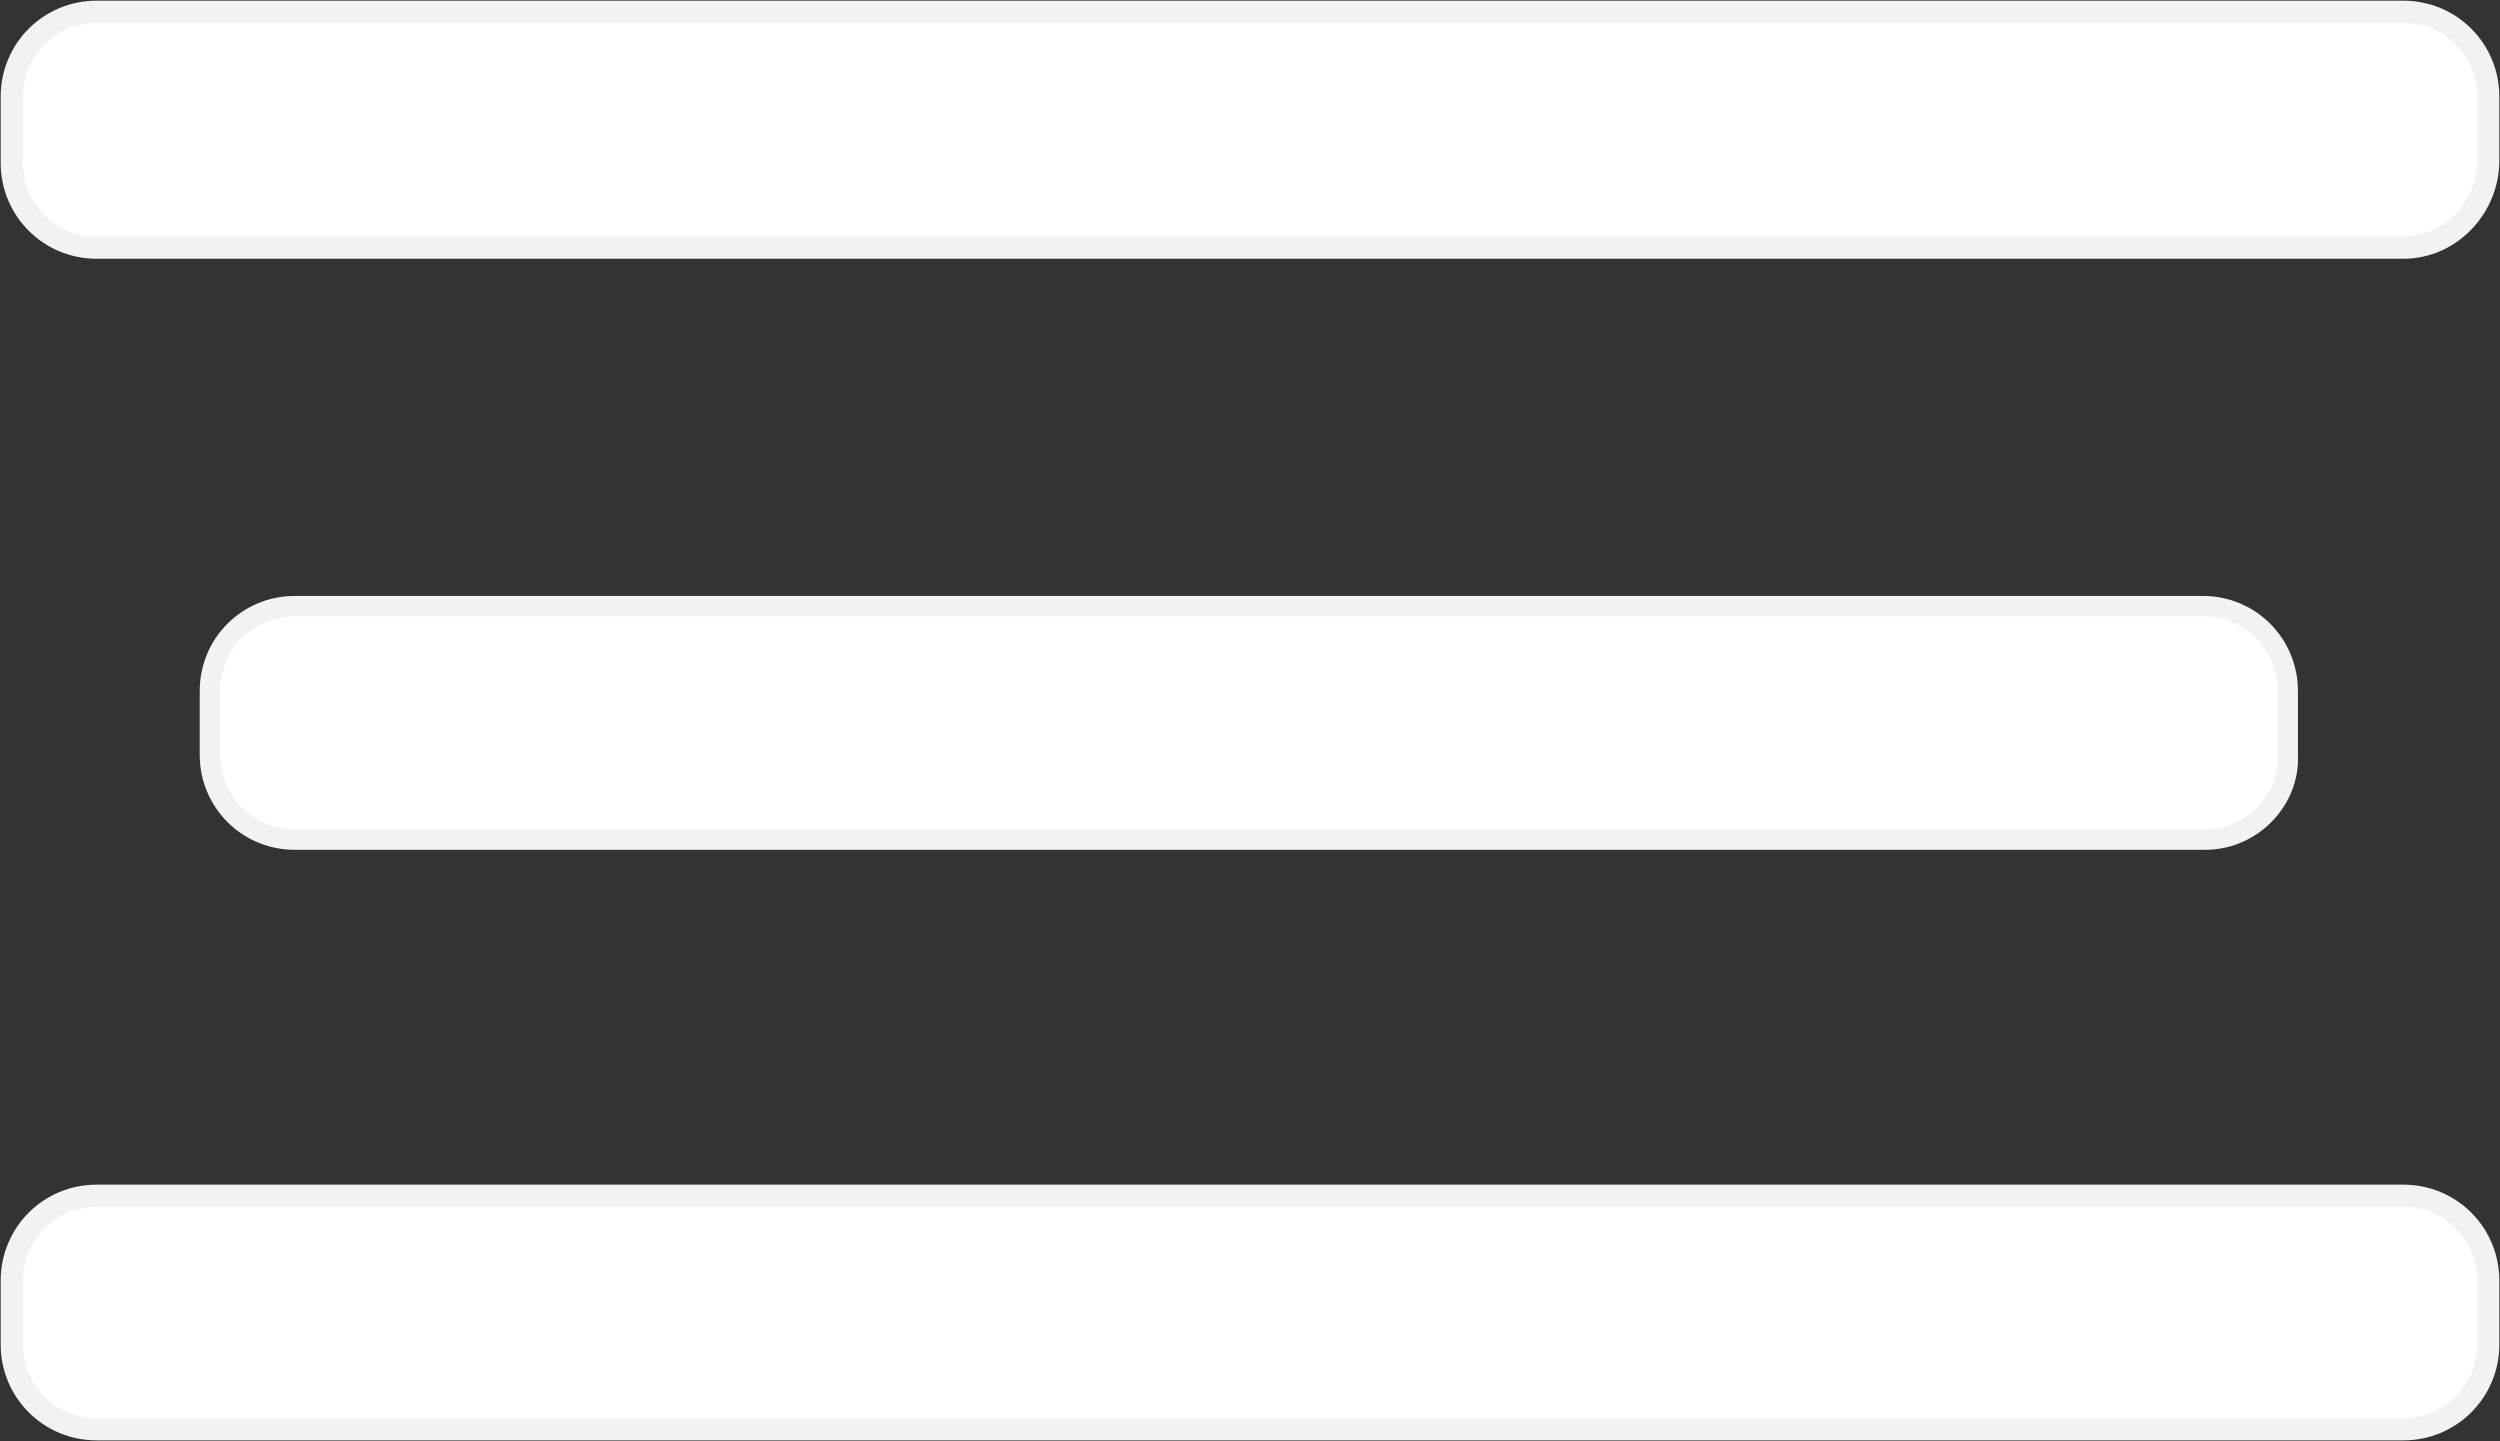 <?xml version="1.0" encoding="utf-8"?>
<!-- Generator: Adobe Illustrator 26.2.1, SVG Export Plug-In . SVG Version: 6.00 Build 0)  -->
<svg version="1.1" id="Layer_1" xmlns="http://www.w3.org/2000/svg" xmlns:xlink="http://www.w3.org/1999/xlink" x="0px" y="0px"
	 viewBox="0 0 106 61.1" style="enable-background:new 0 0 106 61.1;" xml:space="preserve">
<rect x="0" y="0" width="106" height="61.1" fill="#333333" stroke="none"/>
<style type="text/css">
	.st0{fill:#FFFFFF;stroke:#F2F2F3;stroke-width:0.943;stroke-miterlimit:10;}
	.st1{fill:#FFFFFF;stroke:#F2F2F3;stroke-width:0.864;stroke-miterlimit:10;}
</style>
<path class="st0" d="M101.9,10.5H4.1c-2,0-3.6-1.6-3.6-3.6V4.1c0-2,1.6-3.6,3.6-3.6h97.8c2,0,3.6,1.6,3.6,3.6v2.7
	C105.5,8.8,103.9,10.5,101.9,10.5z"/>
<path class="st1" d="M93.5,35.6H12.5c-2,0-3.6-1.6-3.6-3.6v-2.7c0-2,1.6-3.6,3.6-3.6h80.9c2,0,3.6,1.6,3.6,3.6v2.7
	C97.1,33.9,95.5,35.6,93.5,35.6z"/>
<path class="st0" d="M101.9,60.6H4.1c-2,0-3.6-1.6-3.6-3.6v-2.7c0-2,1.6-3.6,3.6-3.6h97.8c2,0,3.6,1.6,3.6,3.6V57
	C105.5,59,103.9,60.6,101.9,60.6z"/>
</svg>
